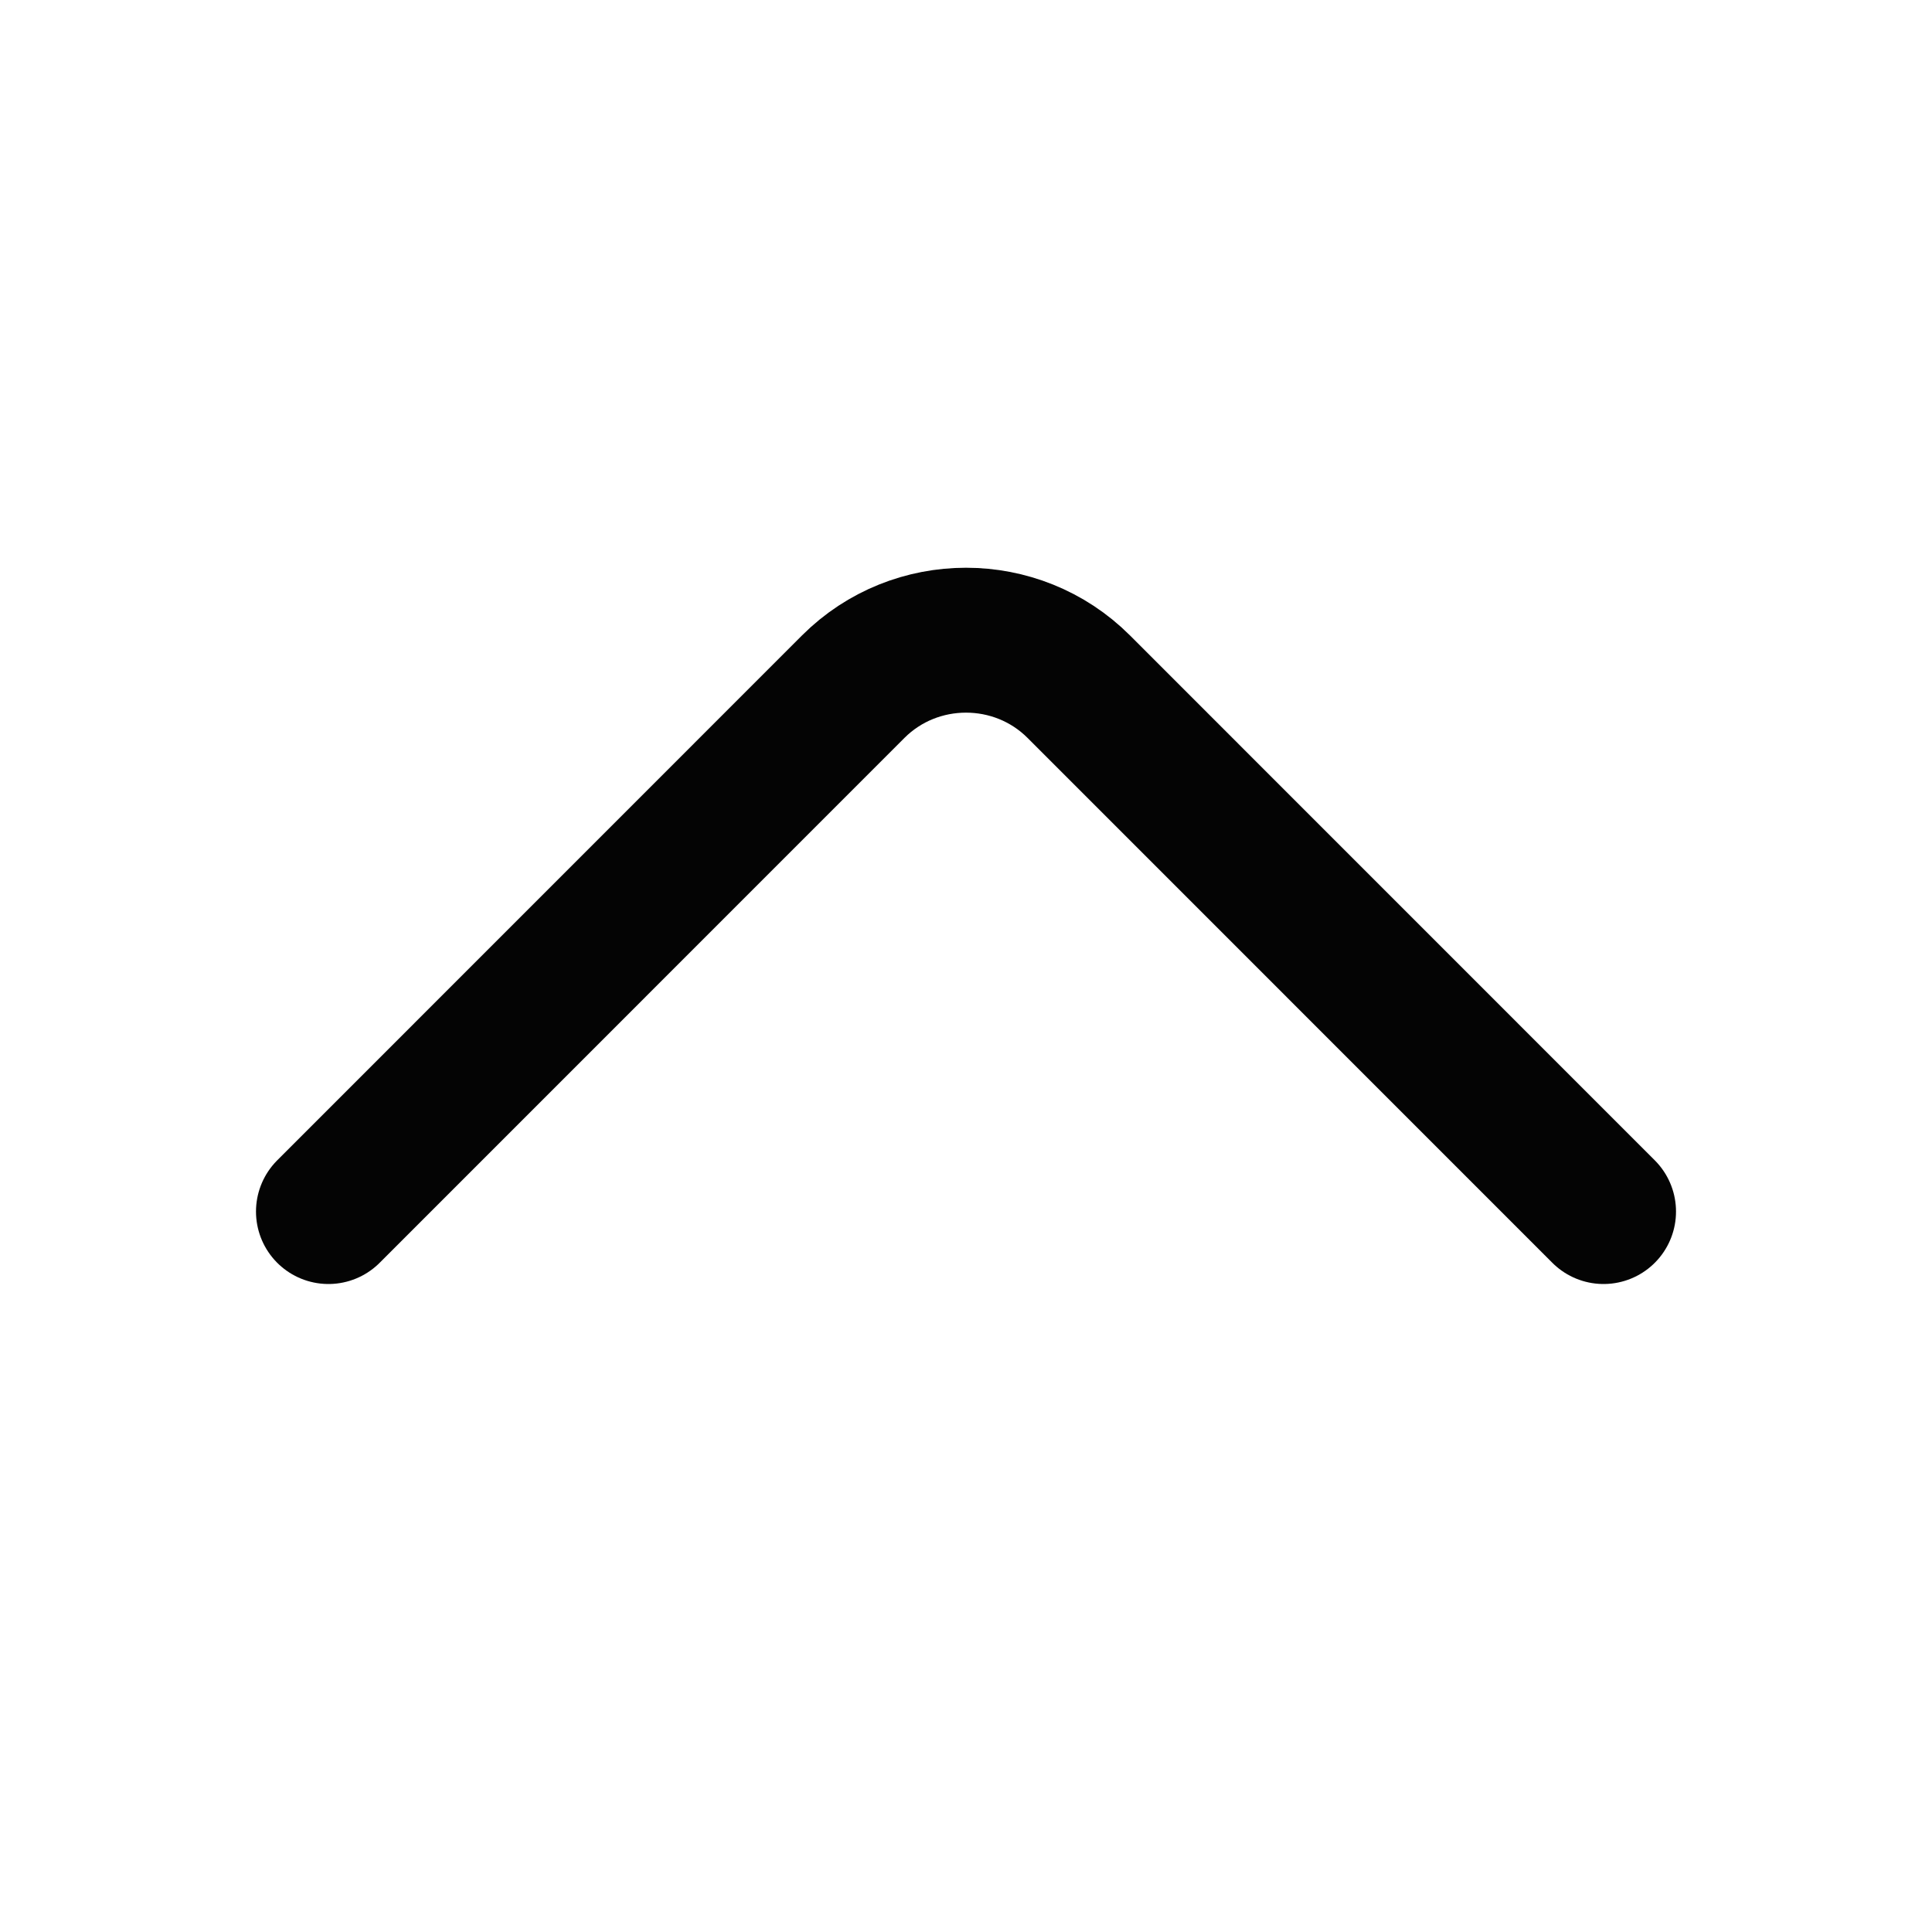 <svg width="20" height="20" viewBox="0 0 20 20" fill="none" xmlns="http://www.w3.org/2000/svg">
<path d="M16.6 12.542L11.167 7.108C10.525 6.467 9.475 6.467 8.833 7.108L3.4 12.542" stroke="#040404" stroke-width="1.5" stroke-miterlimit="10" stroke-linecap="round" stroke-linejoin="round"/>
</svg>
